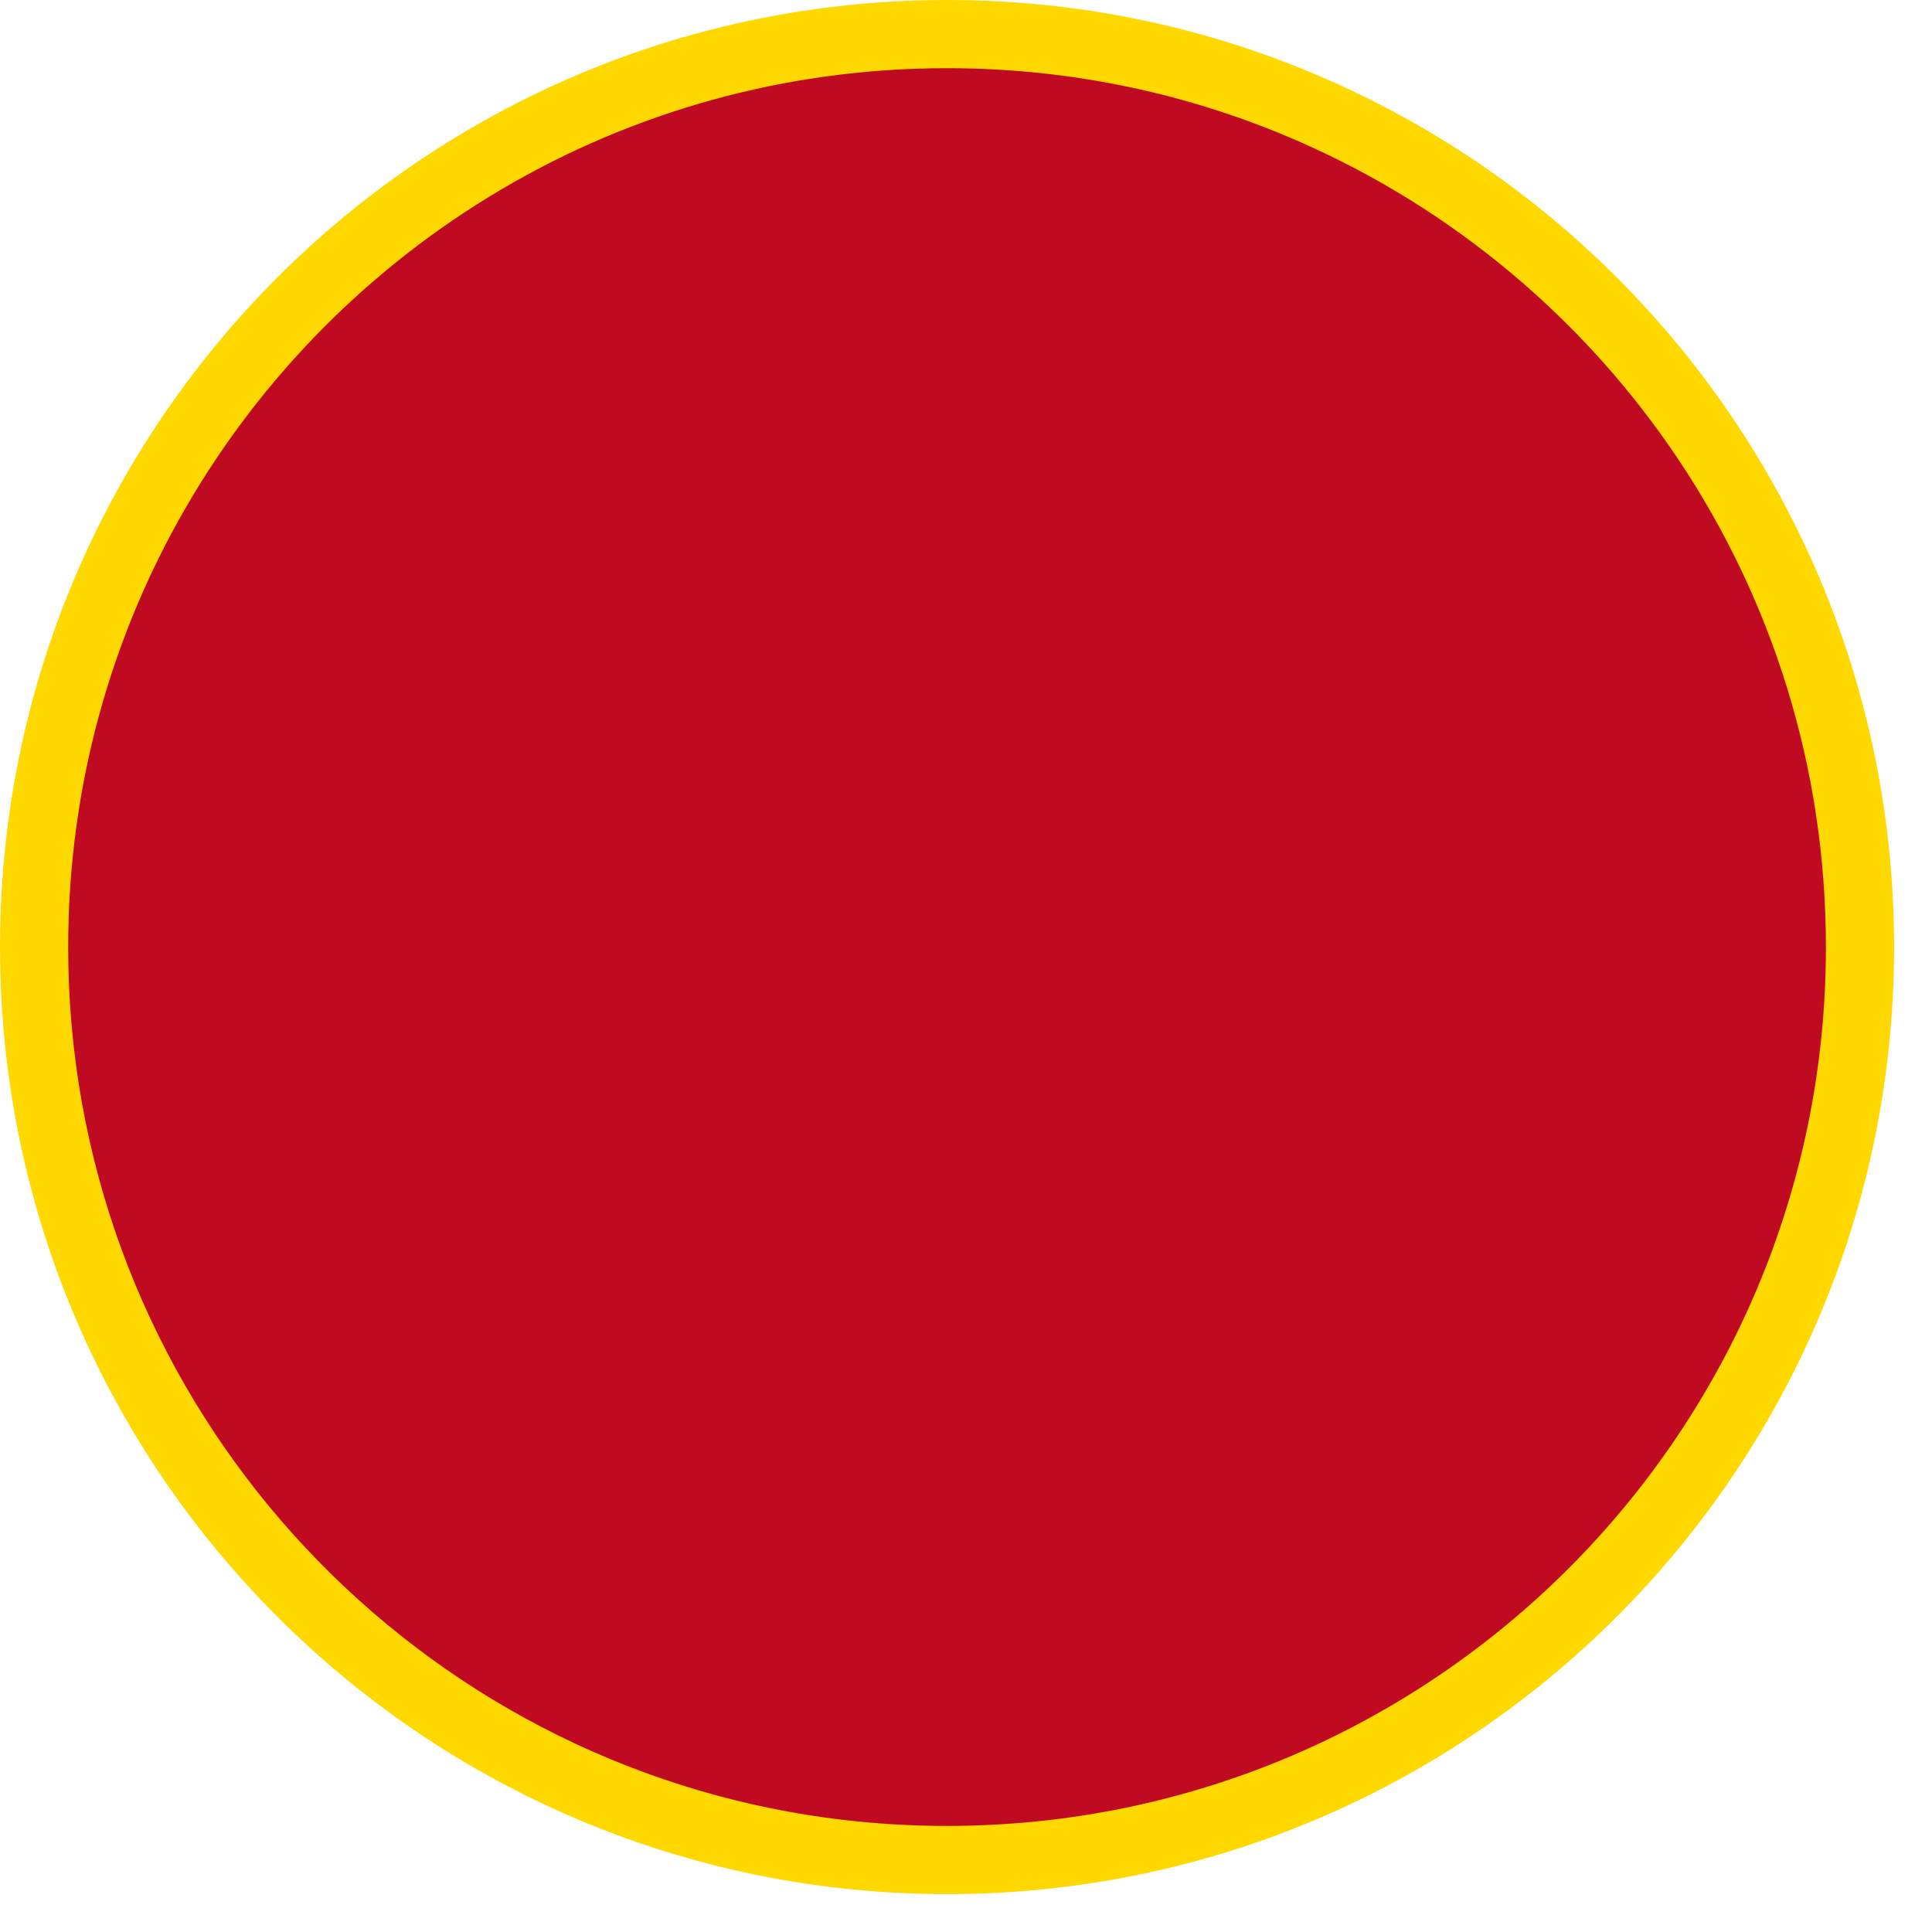 <svg width="34" height="34" viewBox="0 0 34 34" fill="none" xmlns="http://www.w3.org/2000/svg">
<path d="M32.733 16.667C32.733 25.54 25.54 32.733 16.667 32.733C15.565 32.733 14.491 32.623 13.453 32.412C6.119 30.923 0.6 24.439 0.6 16.667C0.6 13.742 1.381 11.001 2.746 8.64C5.524 3.832 10.718 0.6 16.667 0.6C18.953 0.6 21.126 1.077 23.093 1.937C28.769 4.416 32.733 10.079 32.733 16.667Z" fill="#BF0A21" stroke="#FFD800" stroke-width="1.2"/>
</svg>
